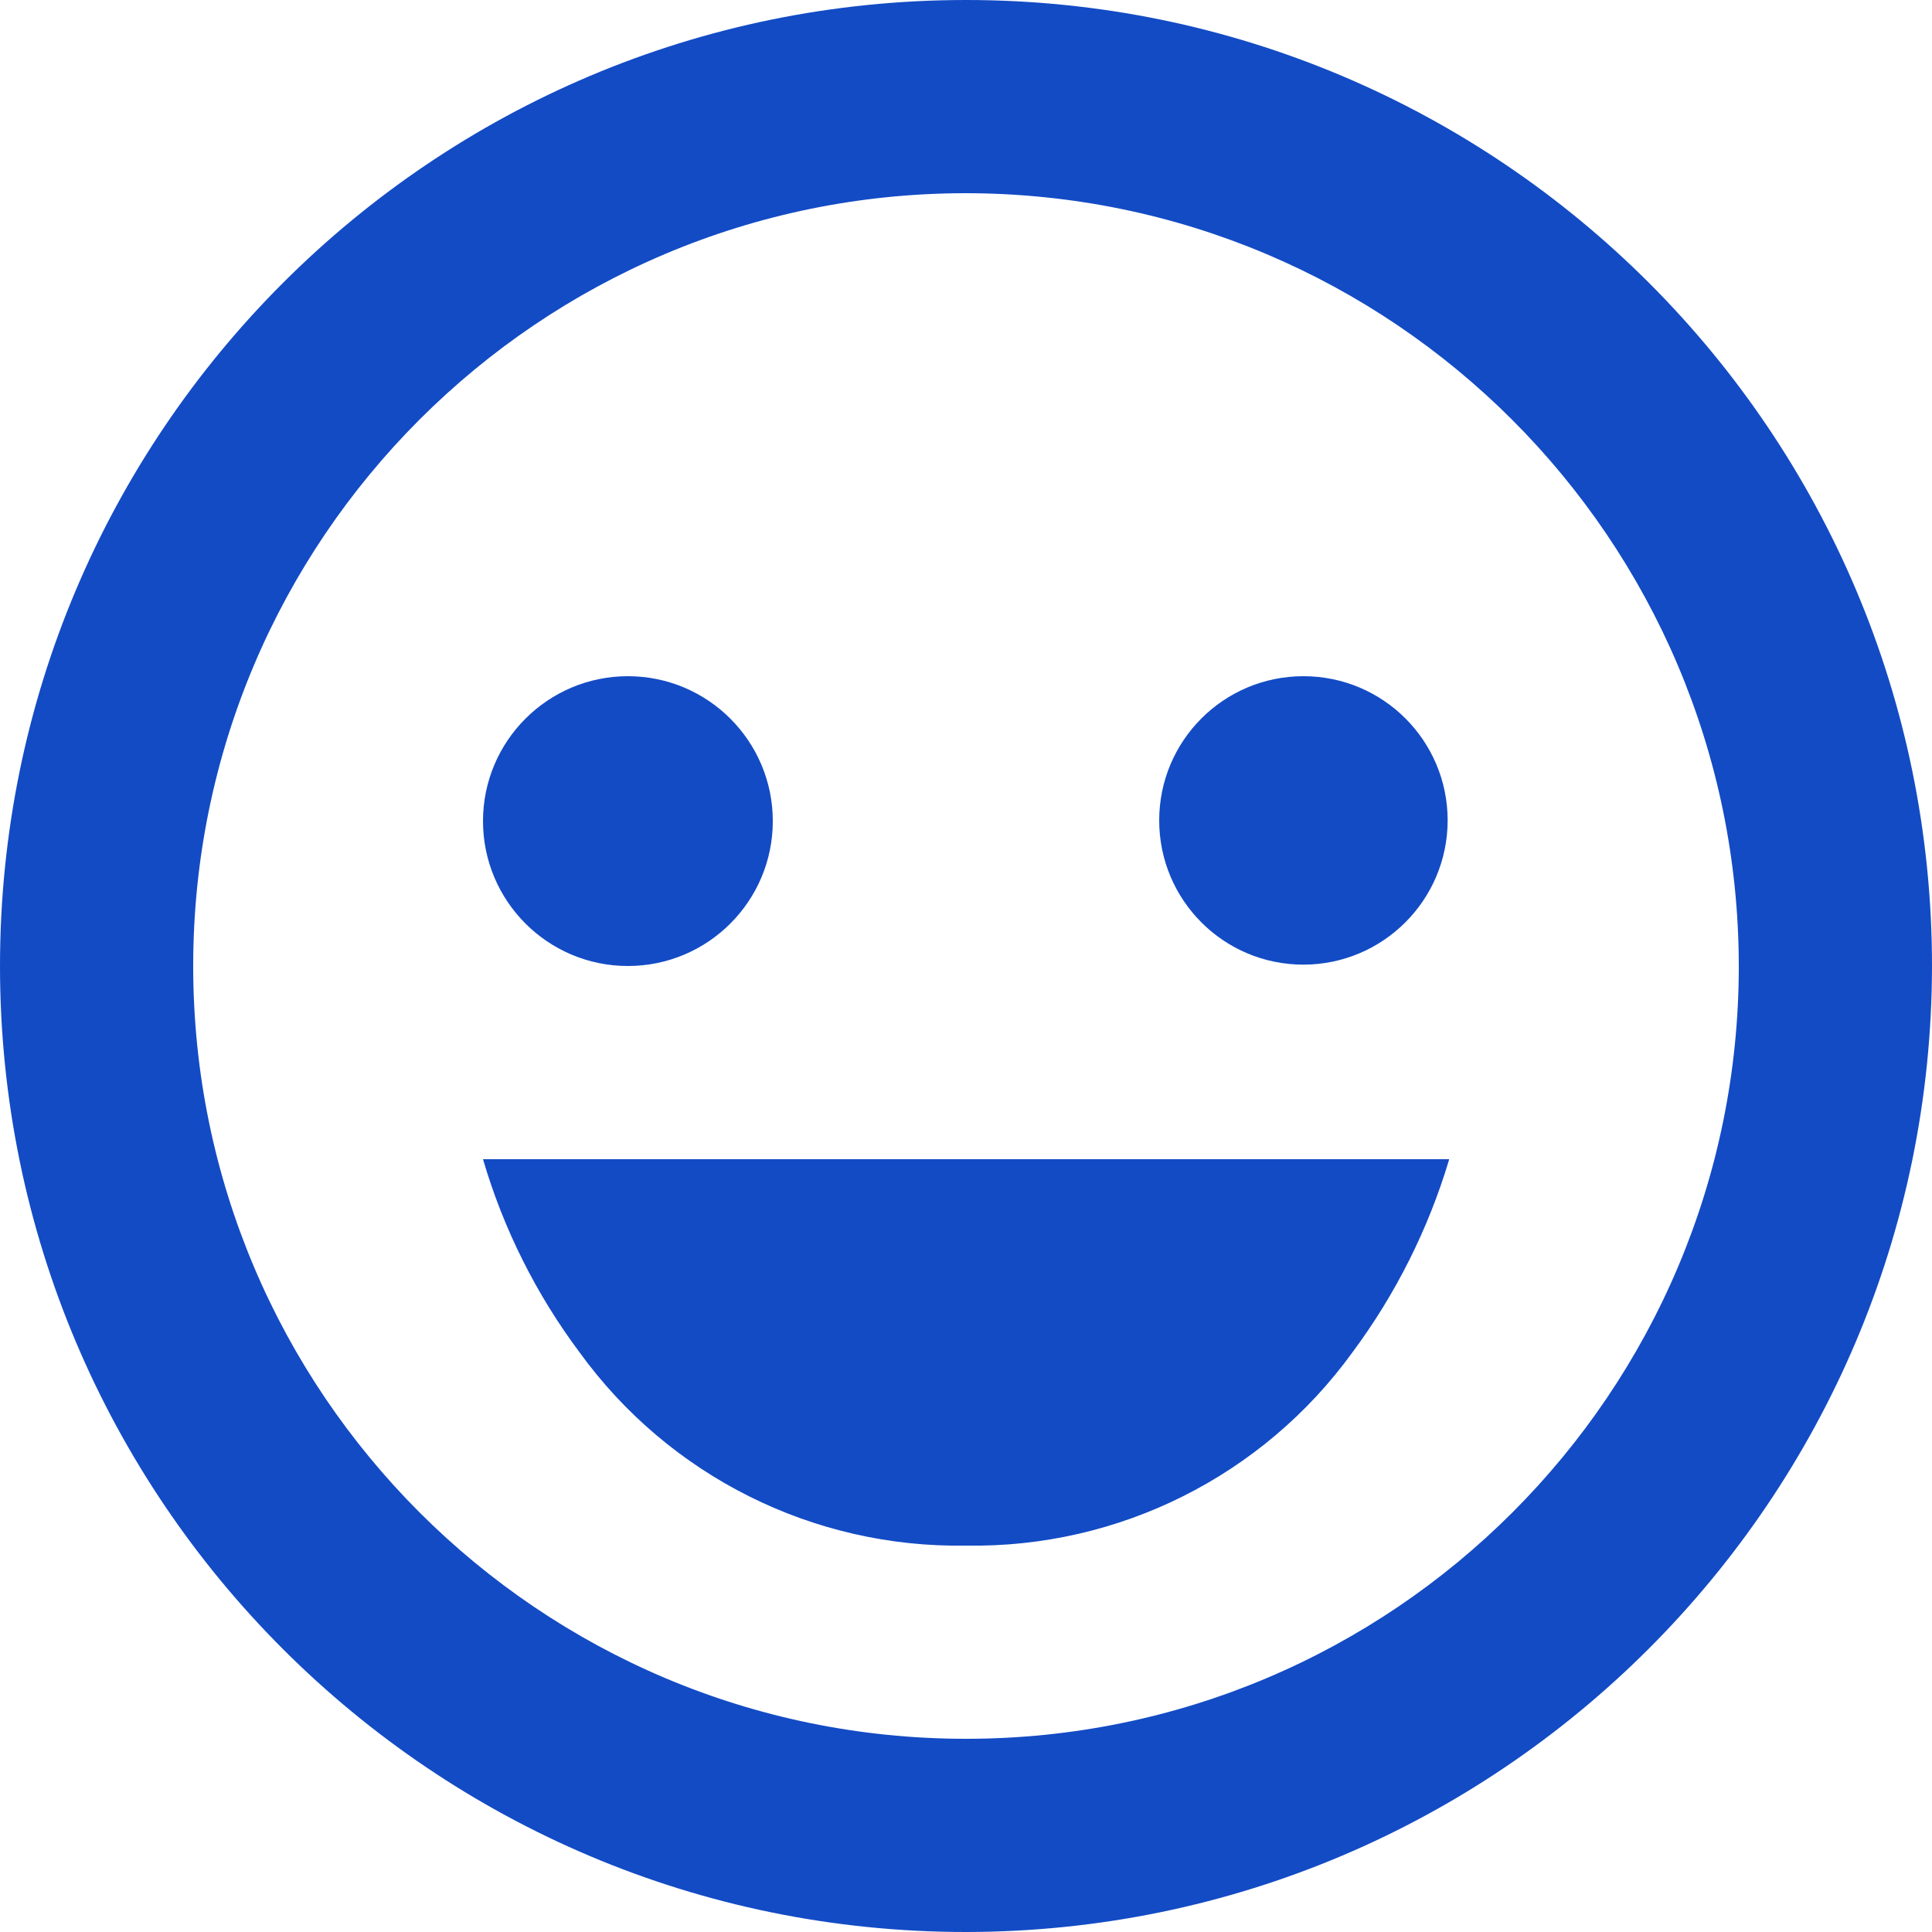 <svg width="20" height="20" viewBox="0 0 20 20" fill="none" xmlns="http://www.w3.org/2000/svg">
<path d="M10 20C4.477 20 0 15.523 0 10C0 4.477 4.477 0 10 0C15.523 0 20 4.477 20 10C19.994 15.52 15.52 19.994 10 20ZM10 2C5.582 2 2 5.582 2 10C2 14.418 5.582 18 10 18C14.418 18 18 14.418 18 10C17.995 5.584 14.416 2.005 10 2ZM10 16C8.42 16.027 6.927 15.28 6 14C5.55 13.398 5.211 12.721 5 12H15C15 12 15 12 15 12.008C14.785 12.725 14.447 13.399 14 14C13.073 15.28 11.58 16.027 10 16ZM6.5 10C5.672 10 5 9.328 5 8.5C5 7.672 5.672 7 6.5 7C7.328 7 8 7.672 8 8.5C8 9.328 7.328 10 6.5 10ZM13.493 9.986C12.668 9.986 12 9.318 12 8.493C12 7.668 12.668 7 13.493 7C14.318 7 14.986 7.668 14.986 8.493C14.985 9.317 14.317 9.985 13.493 9.986Z" fill="#134BC5"/>
</svg>
